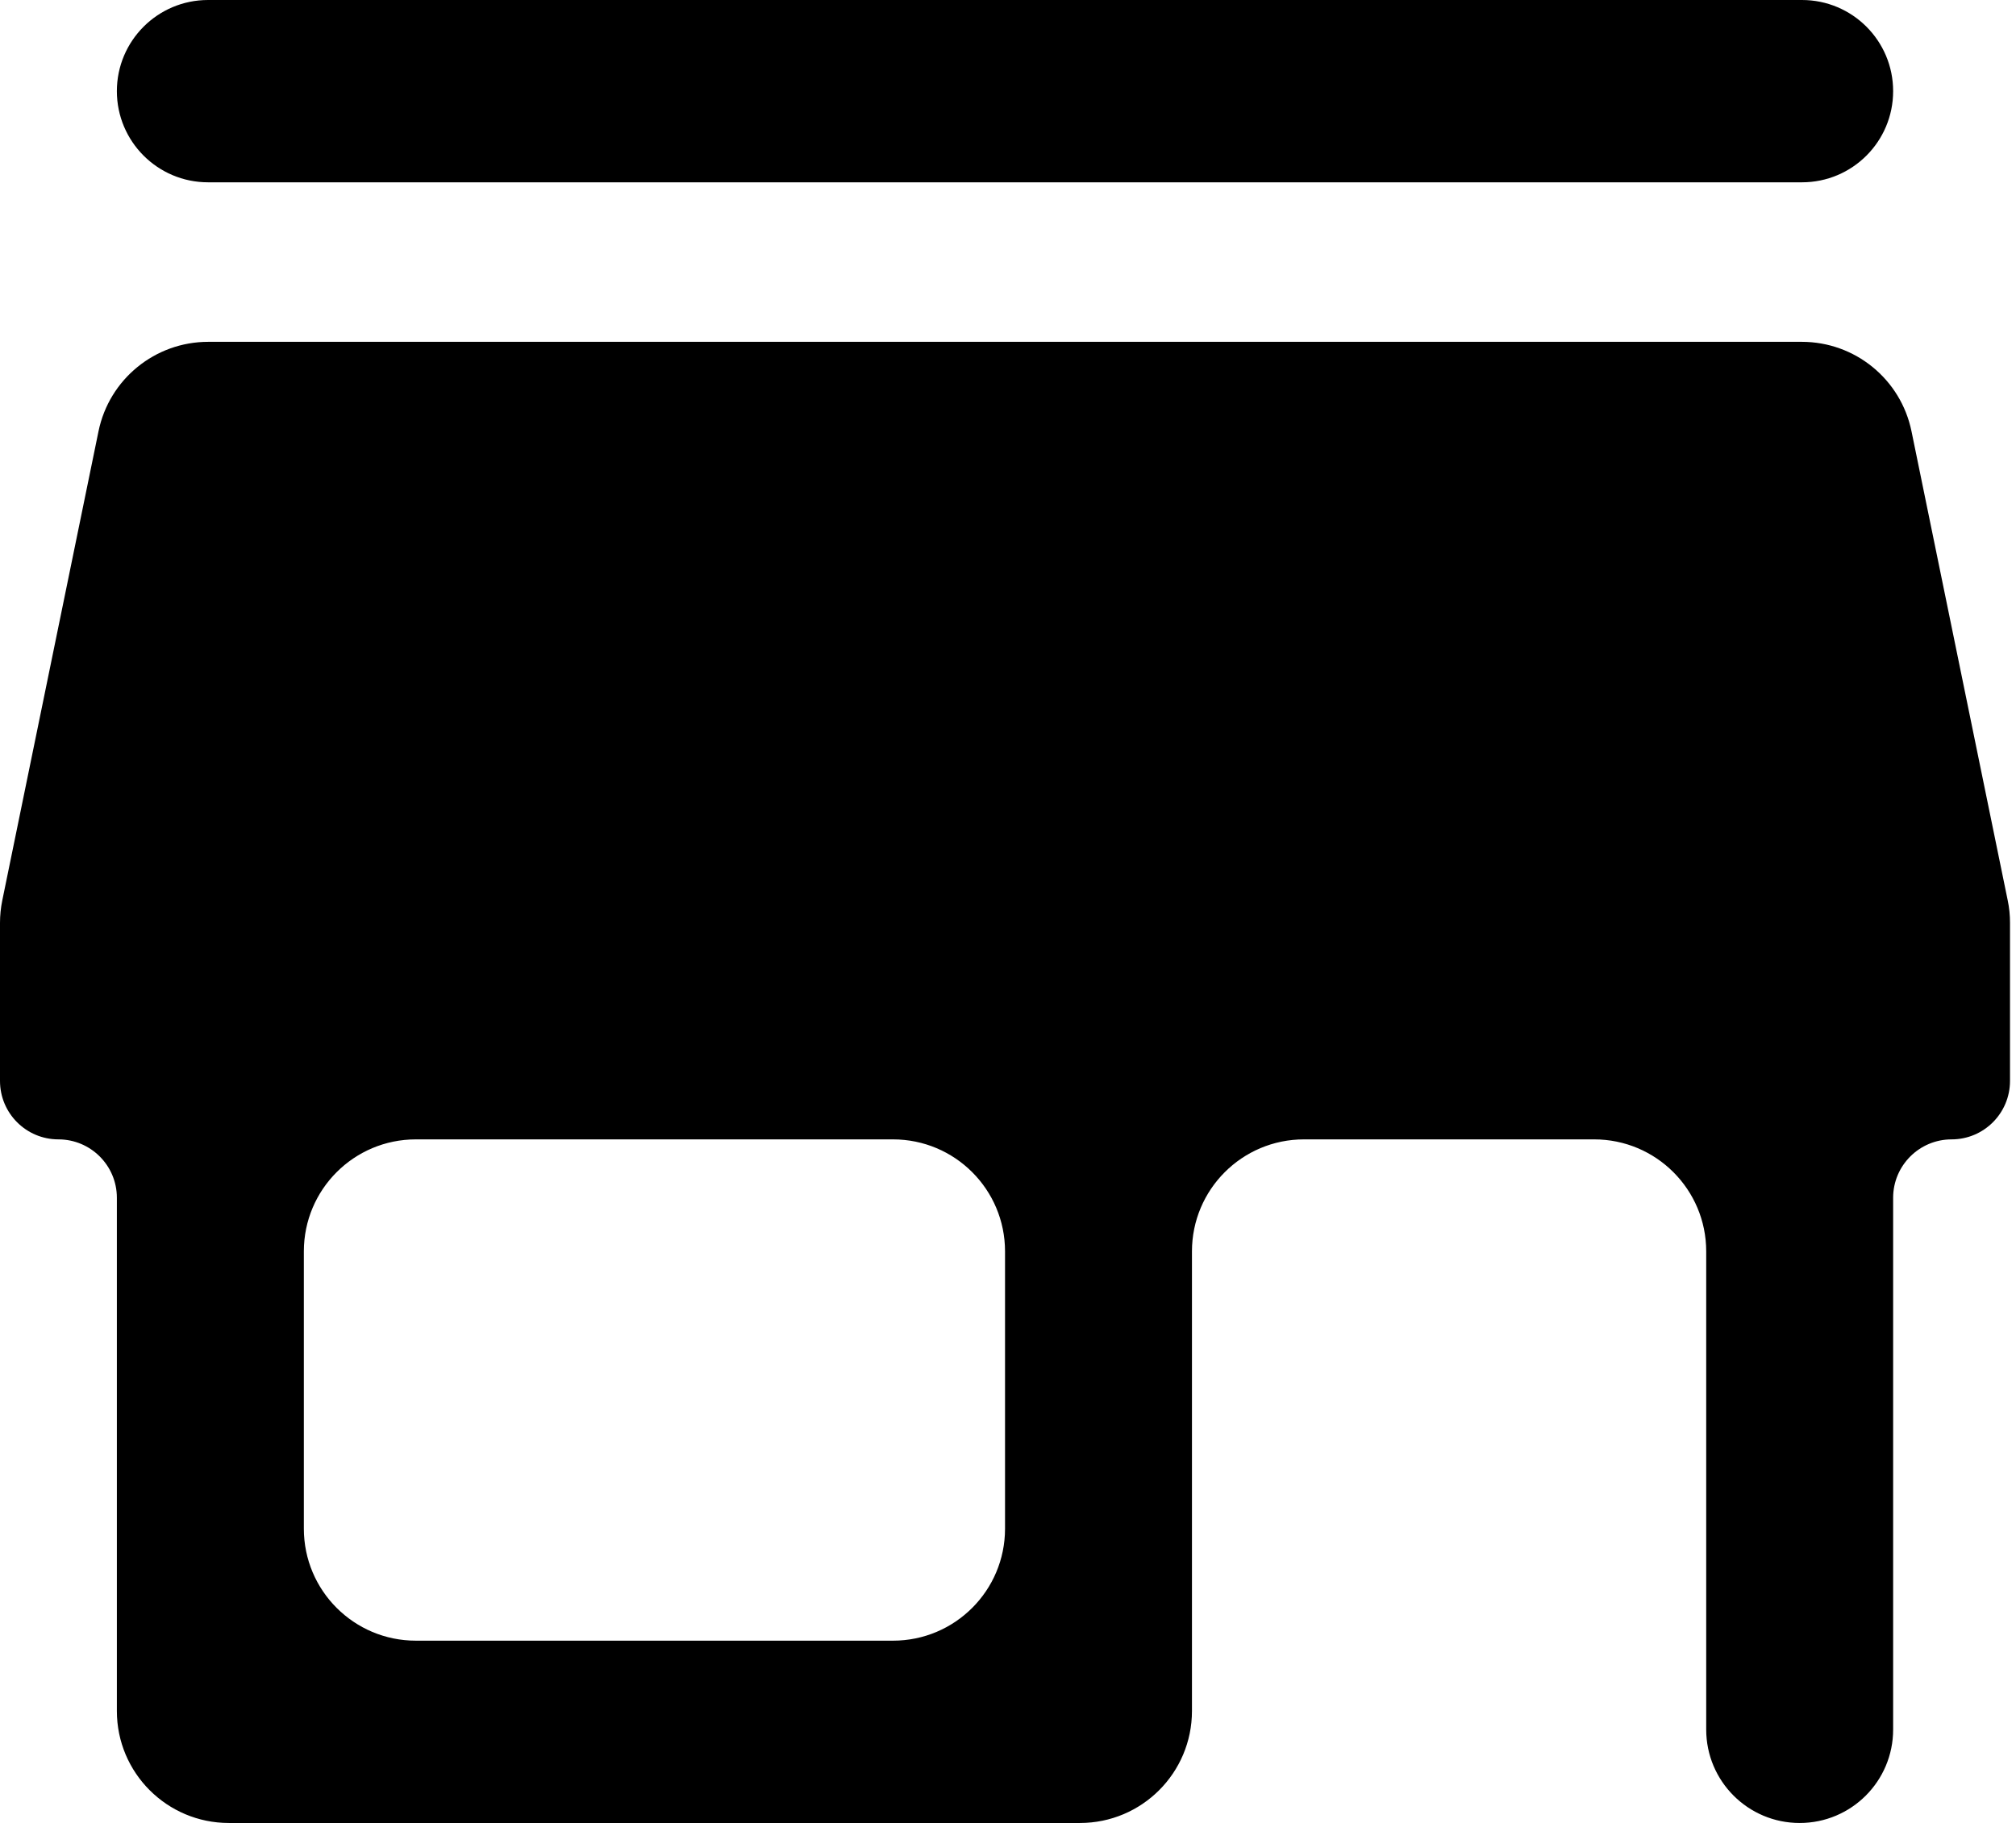 <svg xmlns="http://www.w3.org/2000/svg" width="36" height="33" viewBox="0 0 36 33" fill="none">
  <path d="M33.806 1.628C33.806 0.729 33.078 0 32.178 0H3.715C2.816 0 2.087 0.729 2.087 1.628C2.087 2.527 2.816 3.256 3.715 3.256H32.178C33.078 3.256 33.806 2.527 33.806 1.628ZM34.85 20.349C35.426 20.349 35.893 19.882 35.893 19.305V16.482C35.893 16.347 35.88 16.212 35.852 16.08L34.134 7.703C33.943 6.772 33.125 6.105 32.175 6.105H3.718C2.769 6.105 1.95 6.772 1.759 7.703L0.041 16.08C0.014 16.212 0 16.347 0 16.482V19.305C0 19.882 0.467 20.349 1.043 20.349C1.62 20.349 2.087 20.816 2.087 21.392V30.558C2.087 31.663 2.982 32.558 4.087 32.558H19.285C20.39 32.558 21.285 31.663 21.285 30.558V22.349C21.285 21.244 22.181 20.349 23.285 20.349H28.468C29.572 20.349 30.468 21.244 30.468 22.349V30.889C30.468 31.811 31.215 32.558 32.137 32.558C33.059 32.558 33.806 31.811 33.806 30.889V21.392C33.806 20.816 34.274 20.349 34.85 20.349ZM17.947 27.302C17.947 28.407 17.051 29.302 15.947 29.302H7.426C6.321 29.302 5.426 28.407 5.426 27.302V22.349C5.426 21.244 6.321 20.349 7.426 20.349H15.947C17.051 20.349 17.947 21.244 17.947 22.349V27.302Z" fill="current"/>
</svg>